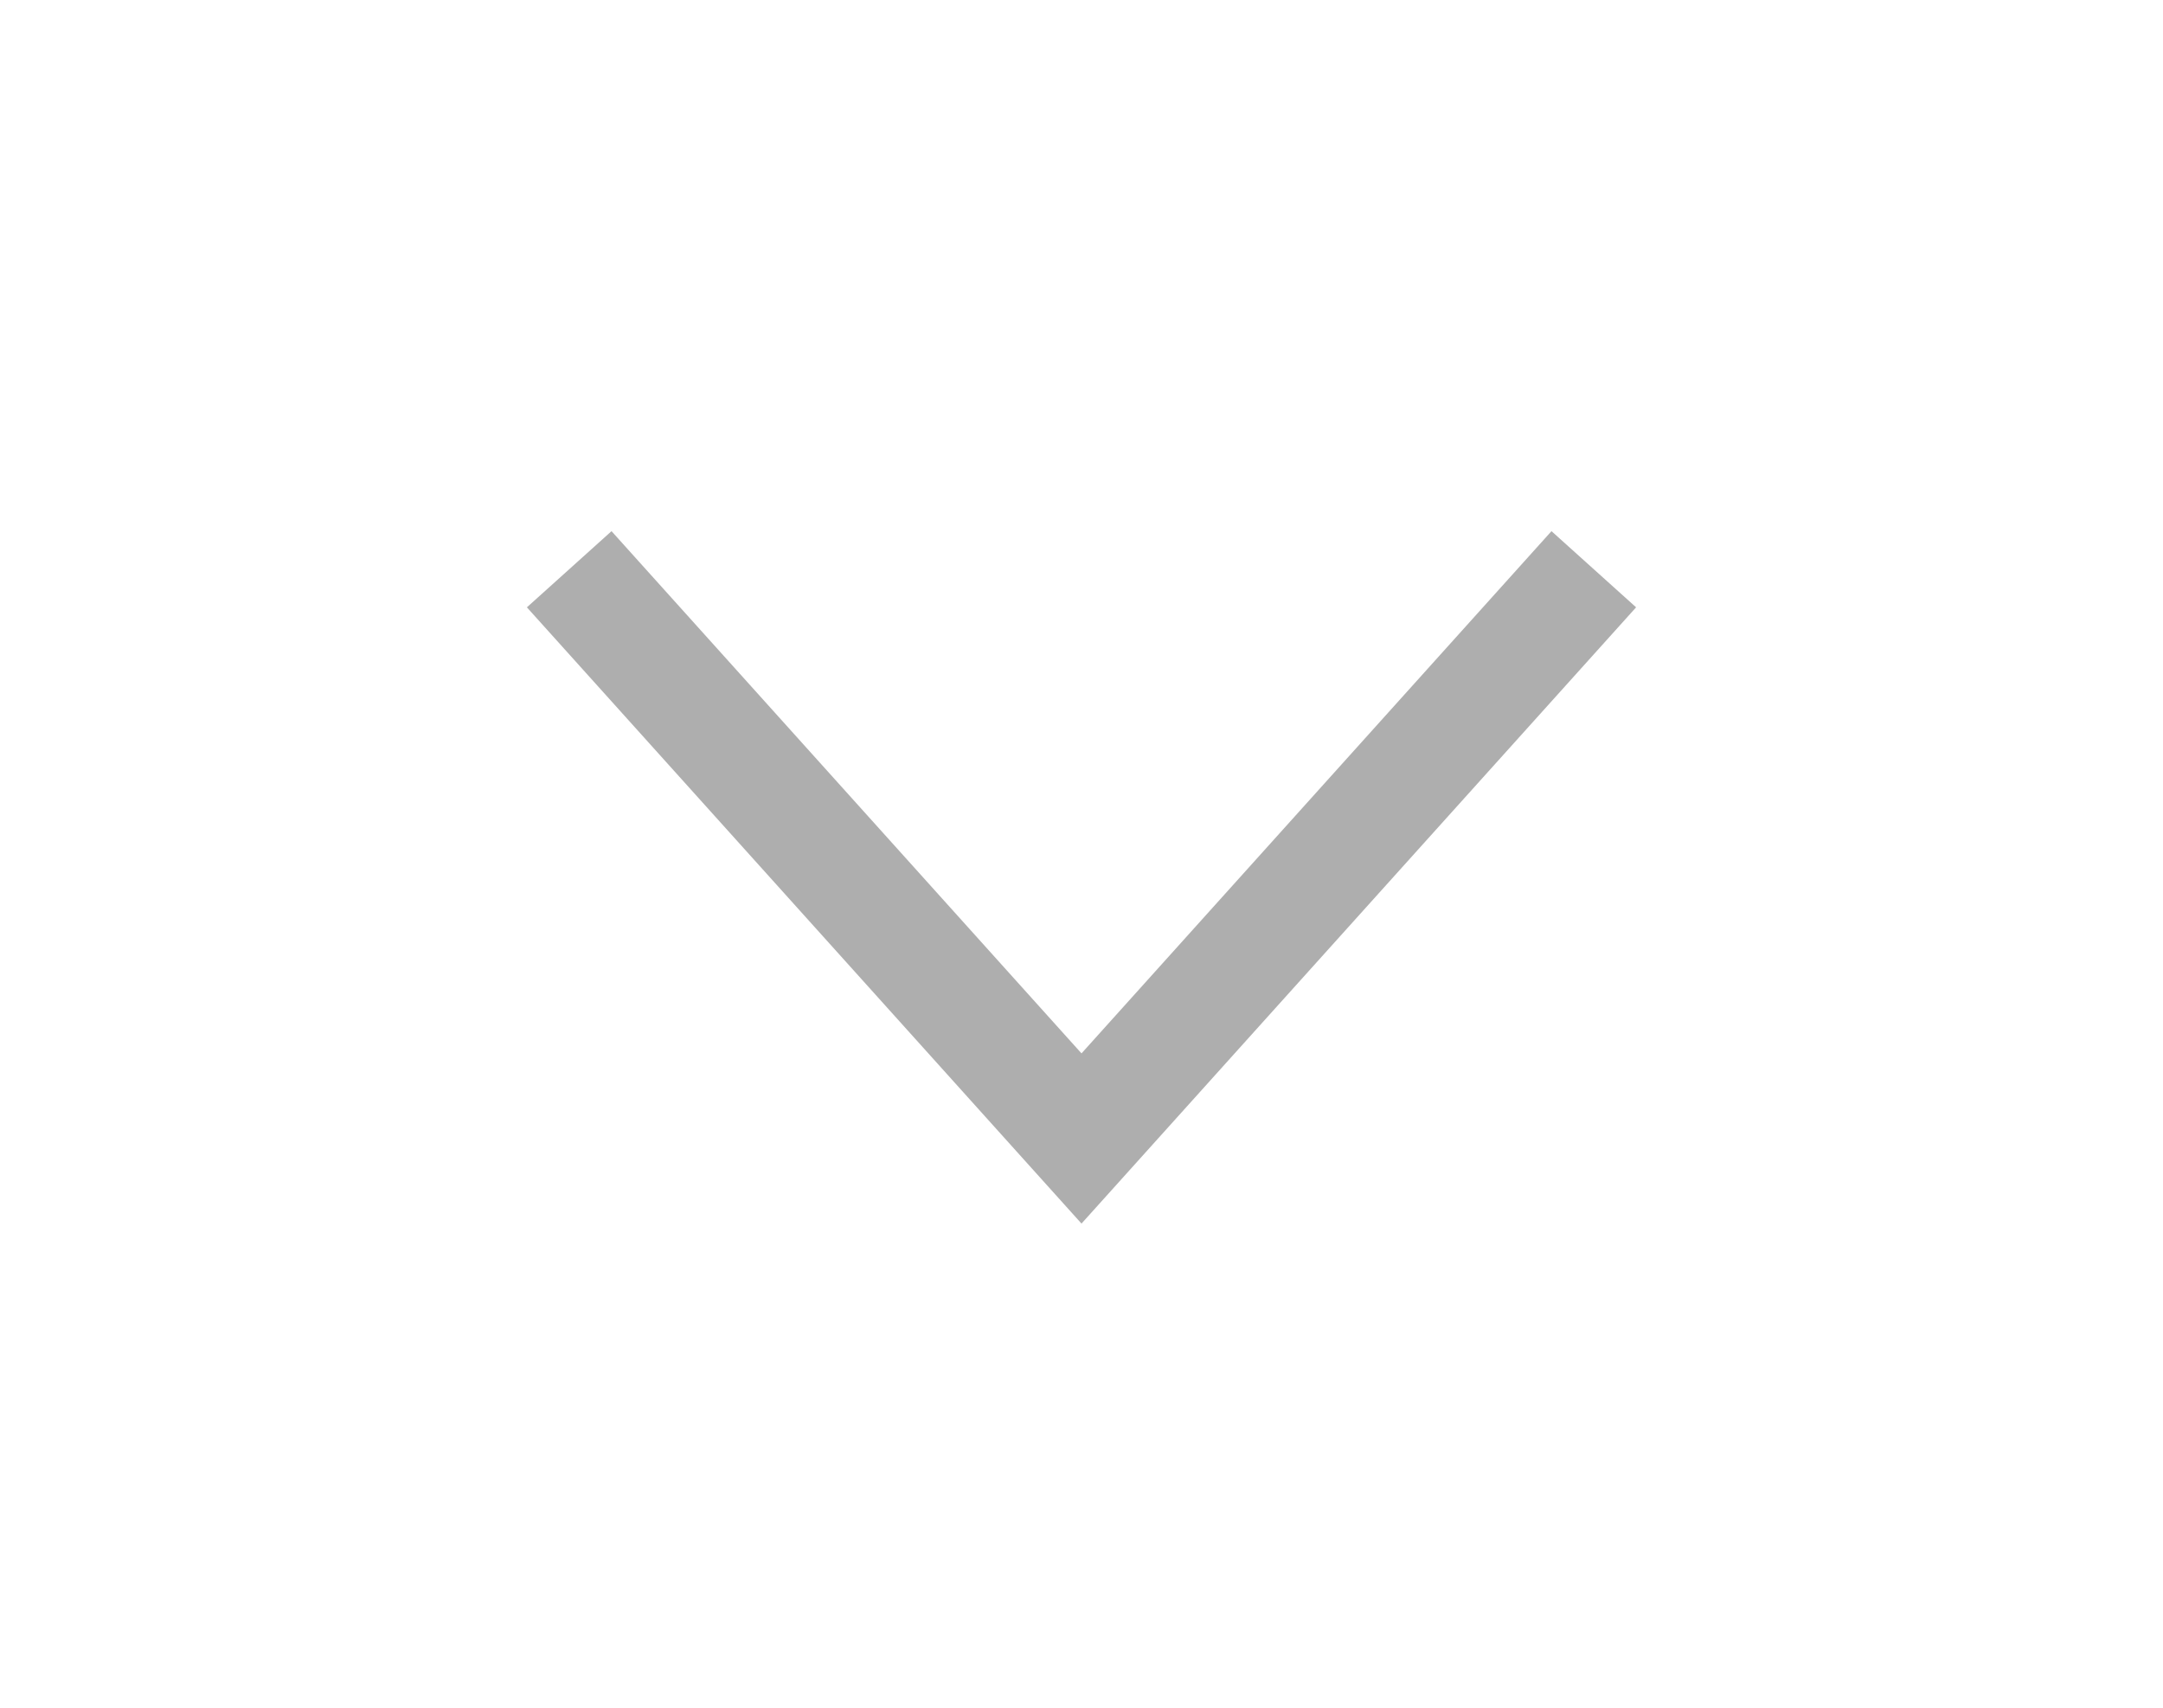 <svg xmlns="http://www.w3.org/2000/svg" width="19" height="15" viewBox="0 0 19 15" fill="none">
  <g filter="url(#filter0_d_26_1628)">
    <path d="M14 1L9.5 6L5 1" stroke="#AEAEAE"/>
  </g>
  <defs>
    <filter id="filter0_d_26_1628" x="0.628" y="0.666" width="17.743" height="14.082" filterUnits="userSpaceOnUse" color-interpolation-filters="sRGB">
      <feFlood flood-opacity="0" result="BackgroundImageFix"/>
      <feColorMatrix in="SourceAlpha" type="matrix" values="0 0 0 0 0 0 0 0 0 0 0 0 0 0 0 0 0 0 127 0" result="hardAlpha"/>
      <feOffset dy="4"/>
      <feGaussianBlur stdDeviation="2"/>
      <feComposite in2="hardAlpha" operator="out"/>
      <feColorMatrix type="matrix" values="0 0 0 0 0 0 0 0 0 0 0 0 0 0 0 0 0 0 0.25 0"/>
      <feBlend mode="normal" in2="BackgroundImageFix" result="effect1_dropShadow_26_1628"/>
      <feBlend mode="normal" in="SourceGraphic" in2="effect1_dropShadow_26_1628" result="shape"/>
    </filter>
  </defs>
</svg>